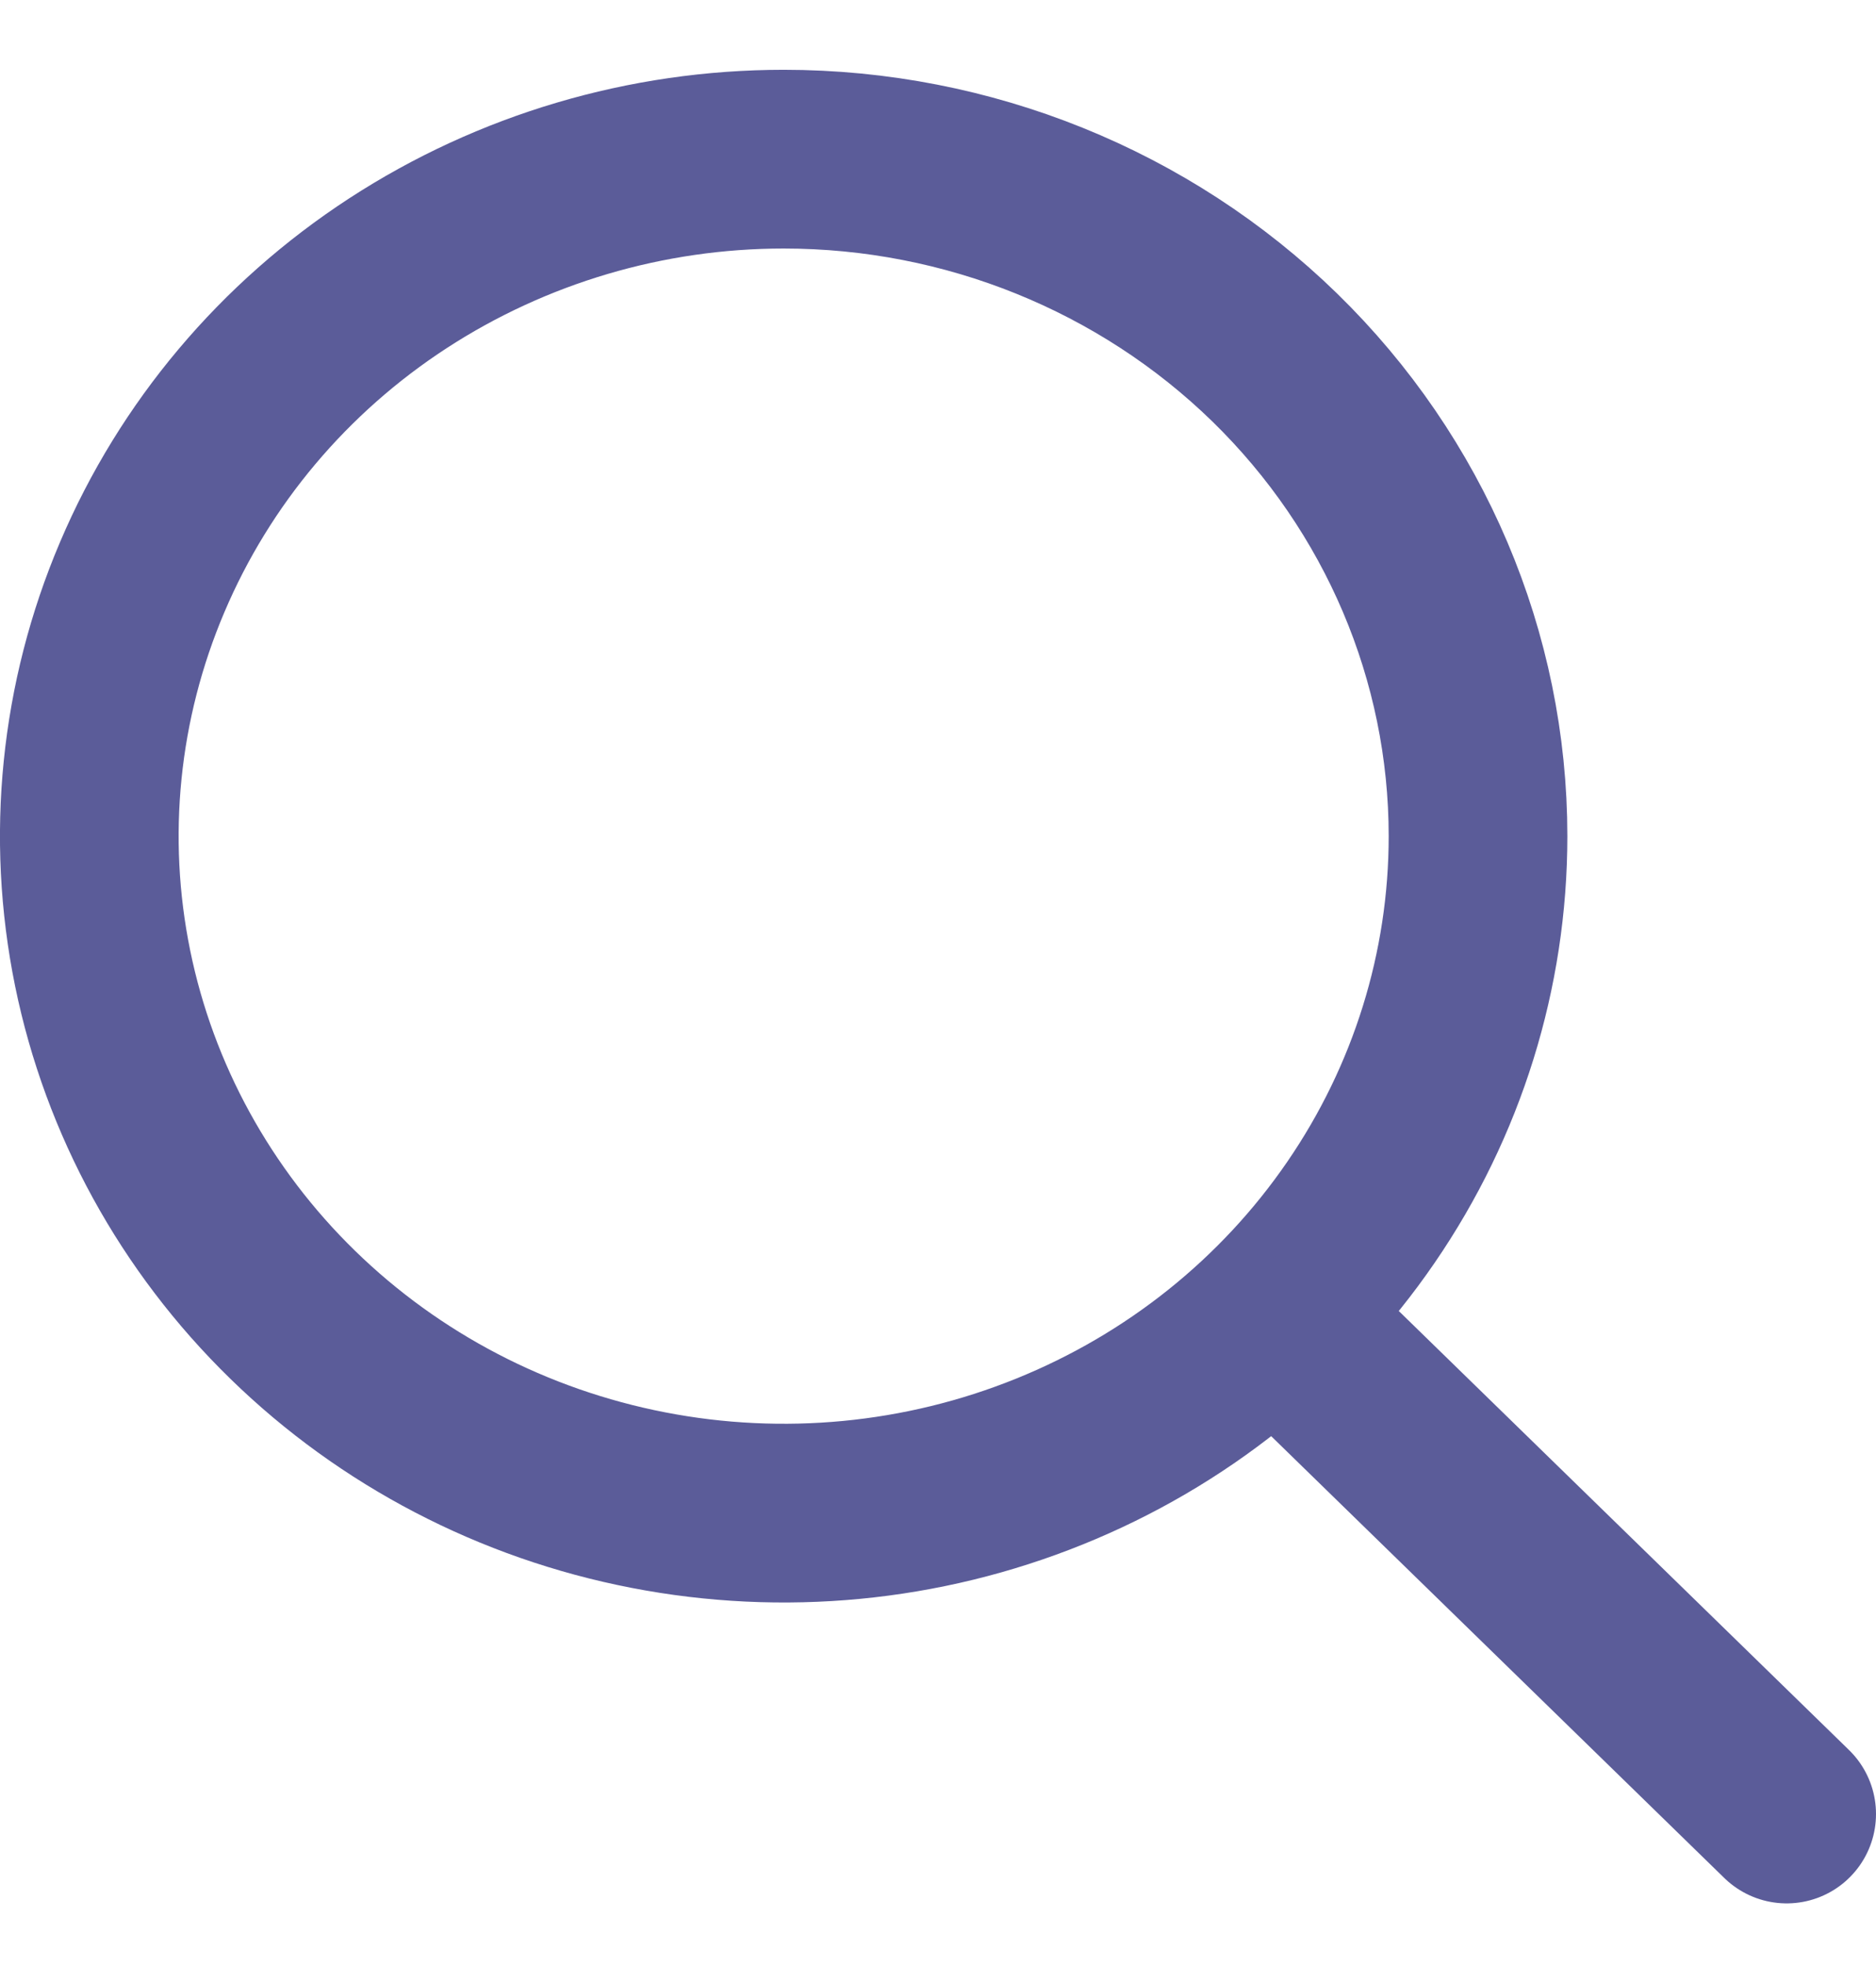 <svg width="21" height="22" viewBox="0 0 21 22" fill="none" xmlns="http://www.w3.org/2000/svg">
<path d="M8.773 1.781C7.235 1.781 5.733 2.226 4.454 3.058C3.176 3.89 2.18 5.073 1.592 6.458C1.003 7.842 0.849 9.365 1.149 10.835C1.449 12.304 2.19 13.654 3.277 14.713C4.364 15.773 5.749 16.494 7.256 16.786C8.764 17.079 10.327 16.929 11.747 16.355C13.167 15.782 14.381 14.811 15.235 13.565C16.09 12.319 16.545 10.855 16.545 9.357C16.545 7.348 15.726 5.421 14.269 4C12.811 2.58 10.834 1.781 8.773 1.781Z" stroke="#5B5C99" stroke-width="2" stroke-miterlimit="10"/>
<path d="M14.572 15.008L20 20.299" stroke="#5B5C99" stroke-width="2" stroke-miterlimit="10" stroke-linecap="round"/>
</svg>
